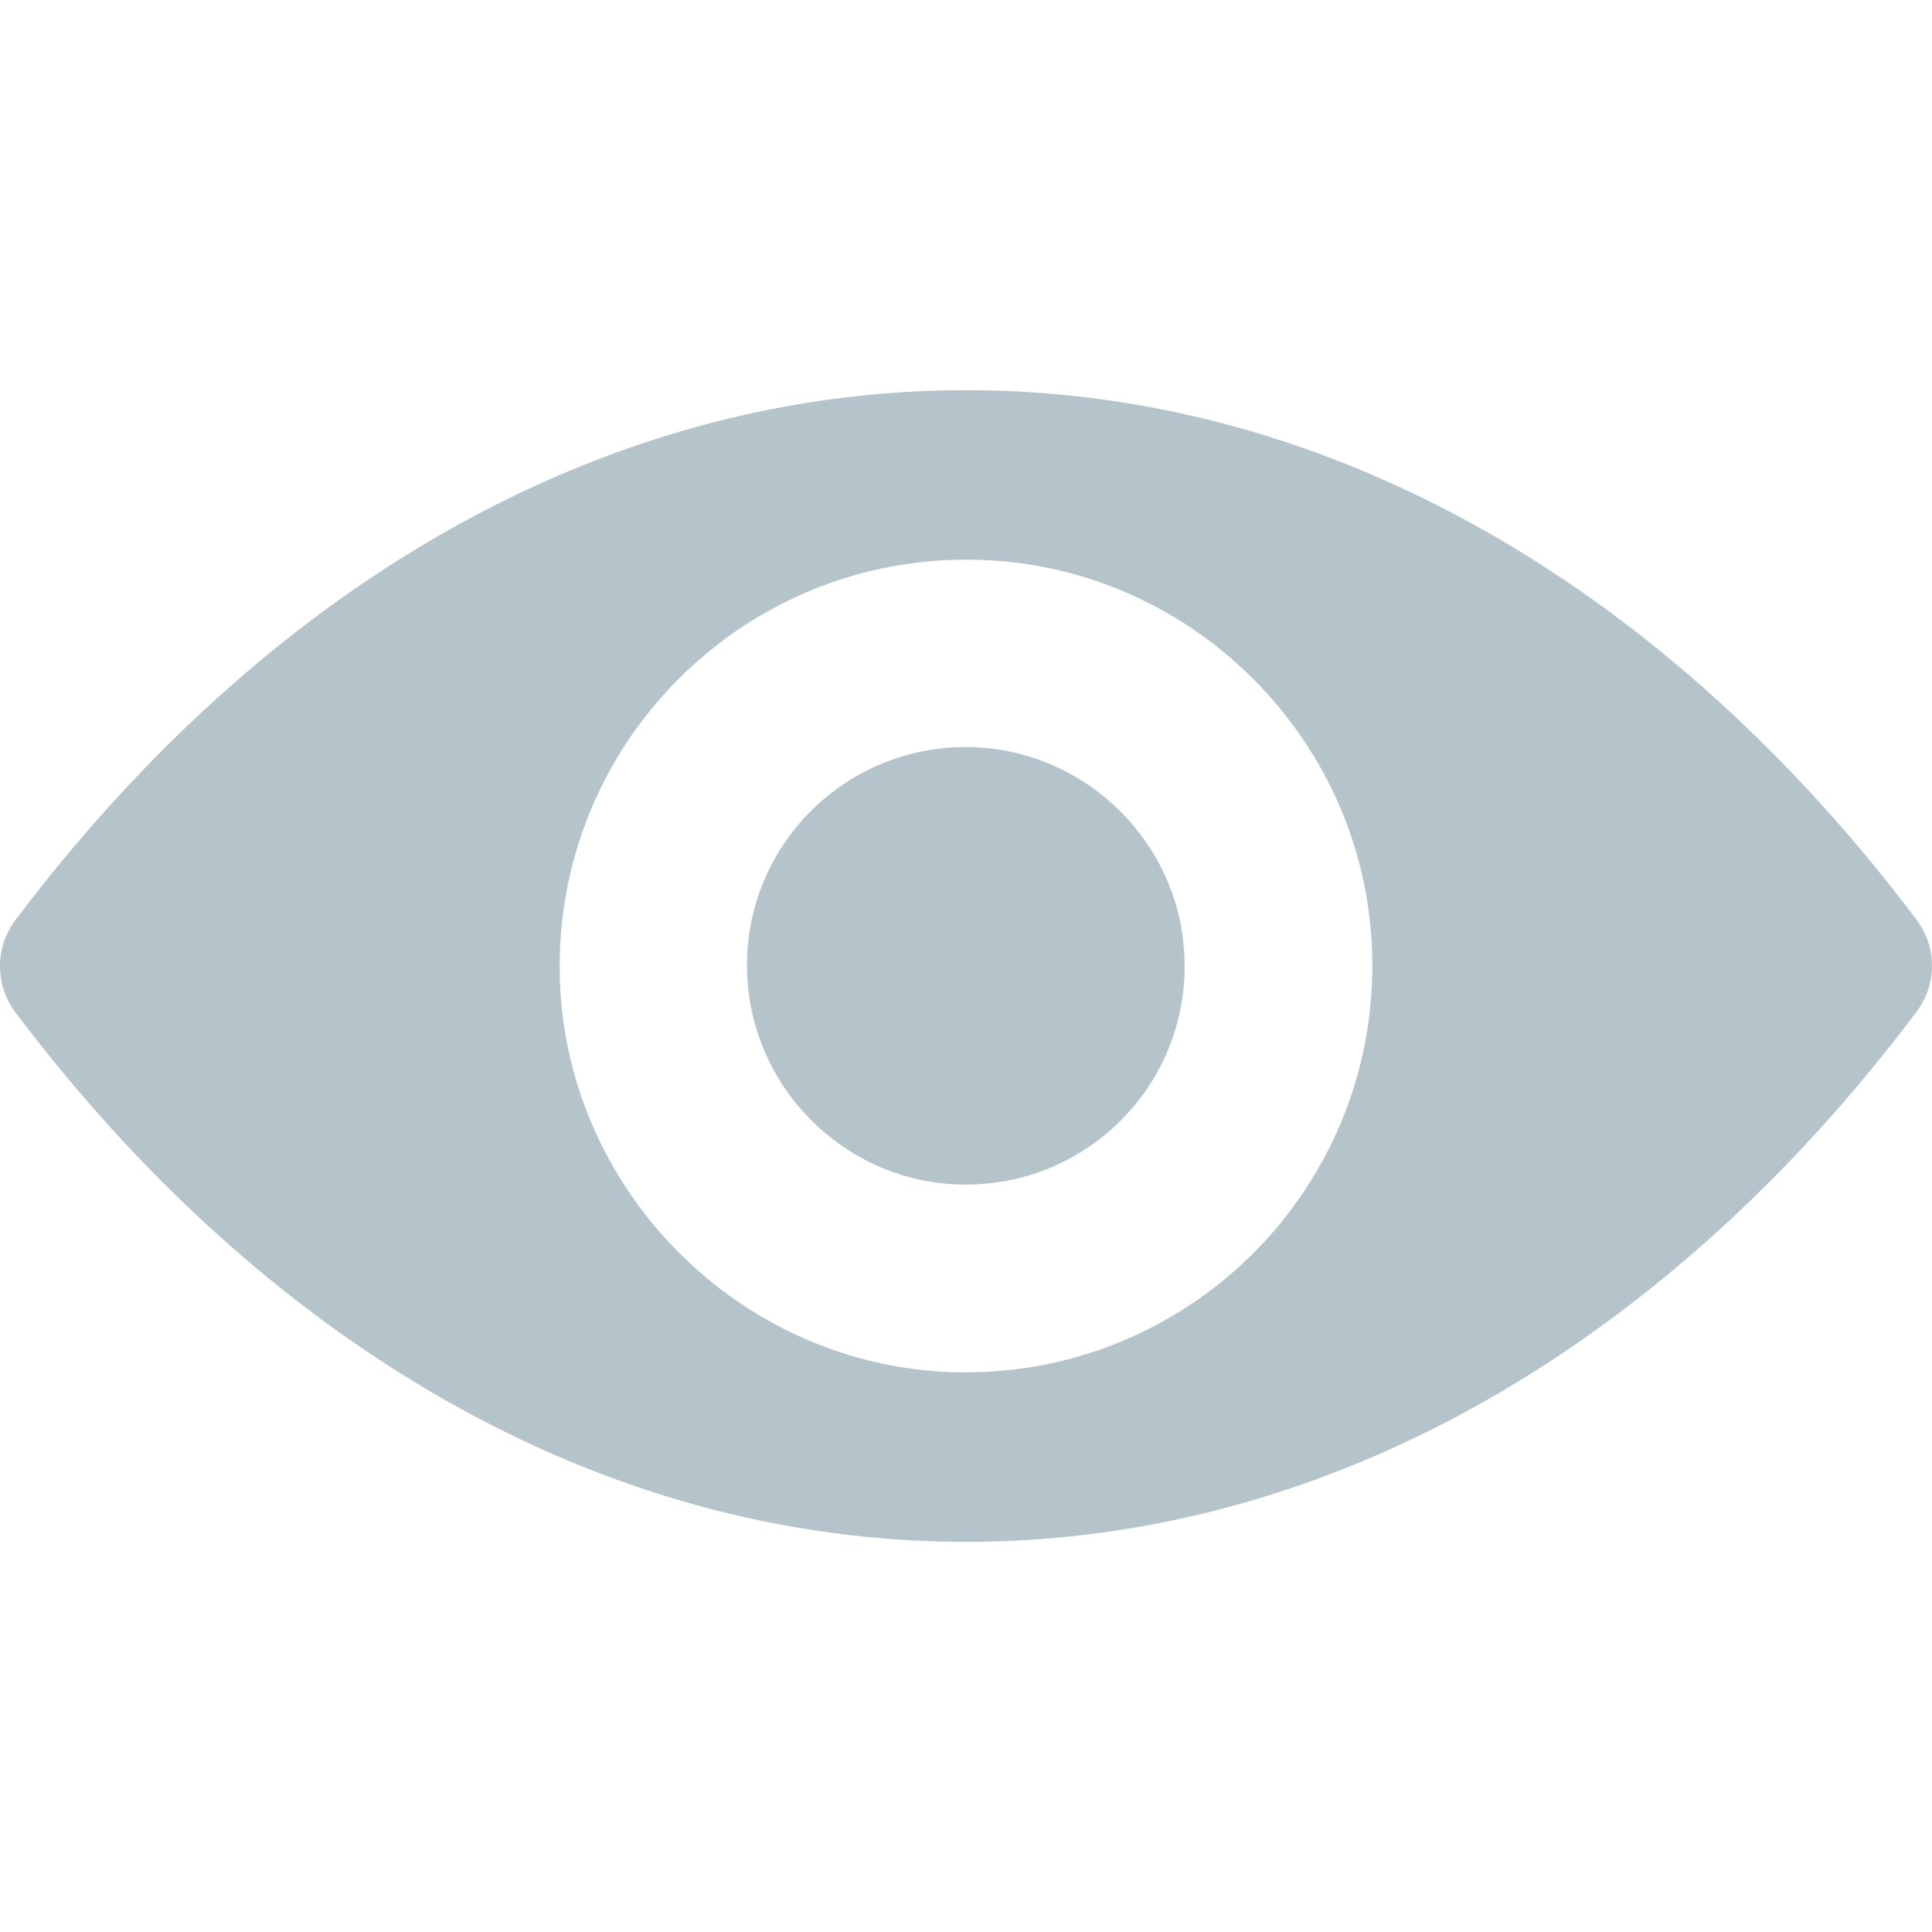 <svg width="20" height="20" viewBox="0 0 20 20" fill="none" xmlns="http://www.w3.org/2000/svg">
<g clip-path="url(#clip0_1_499)">
<path d="M10 4.039C13.821 4.039 17.287 6.13 19.843 9.525C20.052 9.804 20.052 10.192 19.843 10.47C17.287 13.87 13.821 15.961 10 15.961C6.179 15.961 2.714 13.87 0.156 10.475C-0.052 10.196 -0.052 9.808 0.156 9.53C2.714 6.13 6.179 4.039 10 4.039ZM9.726 14.198C12.262 14.357 14.357 12.267 14.198 9.726C14.067 7.631 12.369 5.933 10.274 5.802C7.738 5.643 5.643 7.733 5.802 10.274C5.937 12.365 7.635 14.063 9.726 14.198ZM9.853 12.258C11.219 12.344 12.348 11.219 12.258 9.853C12.189 8.724 11.272 7.811 10.143 7.738C8.777 7.652 7.648 8.777 7.738 10.143C7.811 11.277 8.728 12.189 9.853 12.258Z" fill="#B5C3CB"/>
</g>
<defs>
<clipPath id="clip0_1_499">
<rect width="20" height="20" fill="white" transform="matrix(-1 0 0 1 20 0)"/>
</clipPath>
</defs>
</svg>
